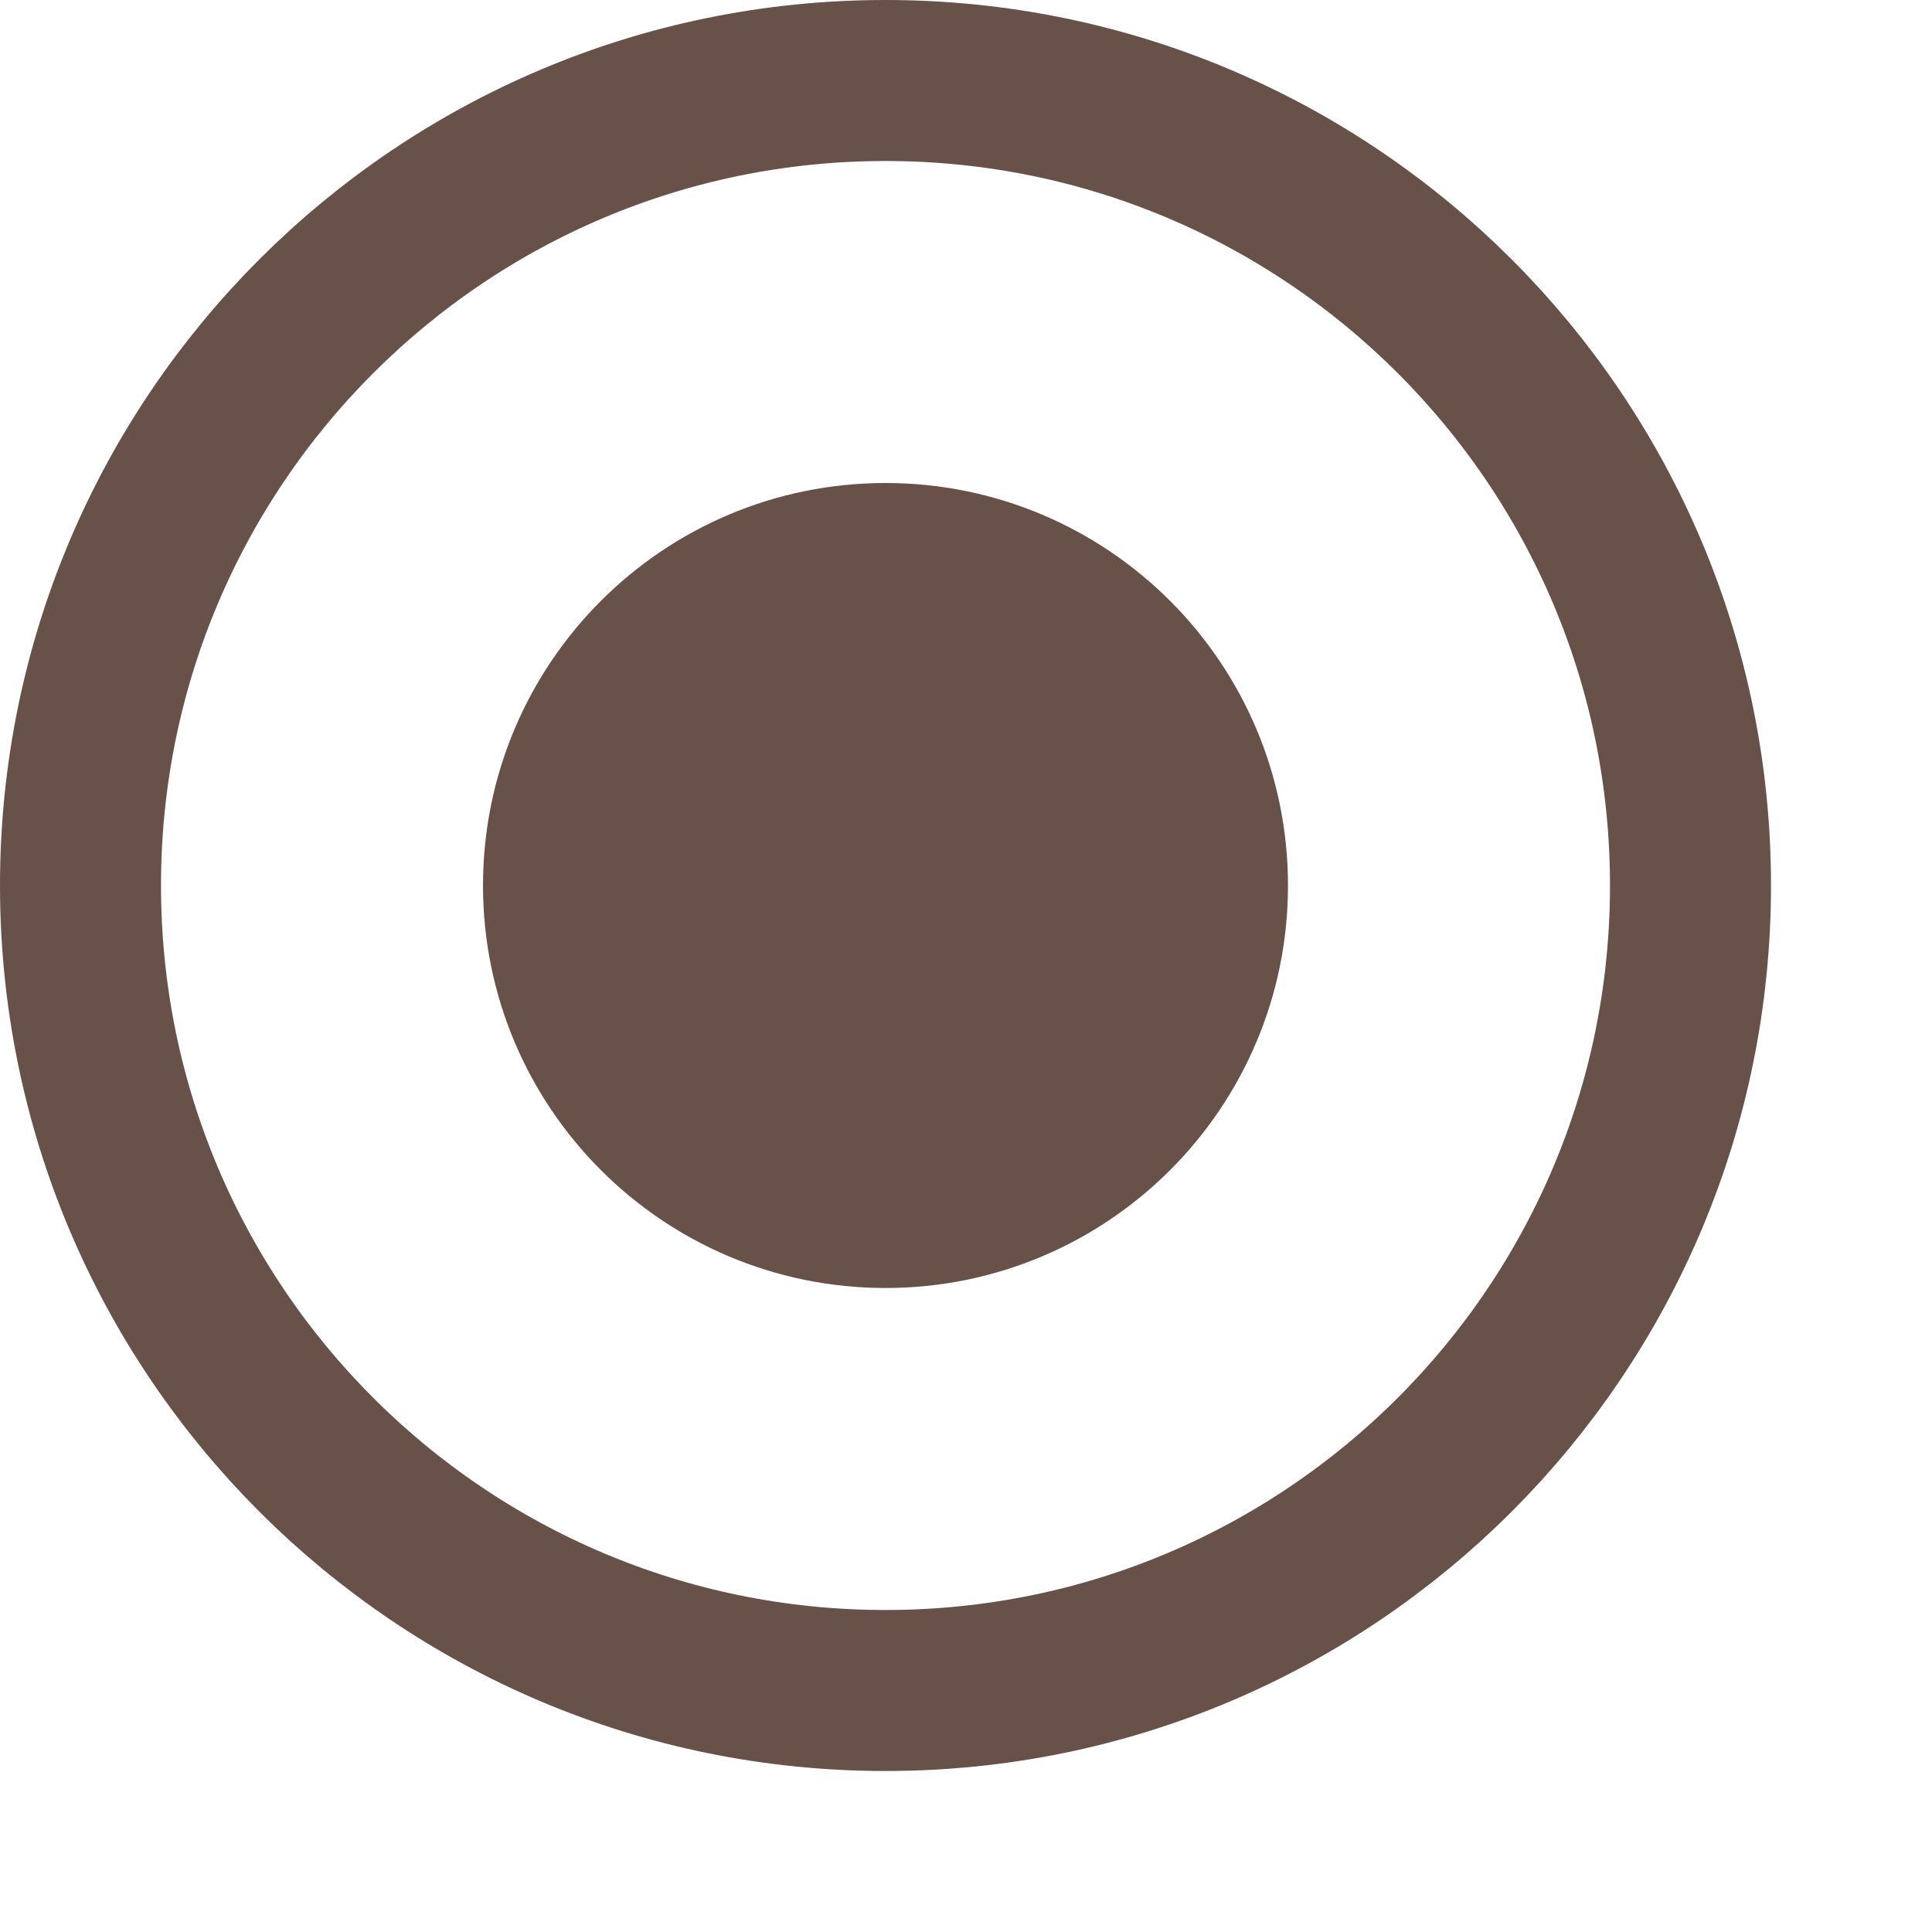 <svg width="24" height="24" viewBox="0 0 24 24" fill="none" xmlns="http://www.w3.org/2000/svg">
<g id="record">
<path id="Vector" d="M21 11C21 5.477 16.523 1 11 1C5.477 1 1 5.477 1 11C1 16.523 5.477 21 11 21C16.523 21 21 16.523 21 11Z" stroke="#675149" stroke-width="2"/>
<path id="Vector_2" d="M15 11C15 8.791 13.209 7 11 7C8.791 7 7 8.791 7 11C7 13.209 8.791 15 11 15C13.209 15 15 13.209 15 11Z" fill="#675149" stroke="#675149" stroke-width="2"/>
</g>
</svg>
